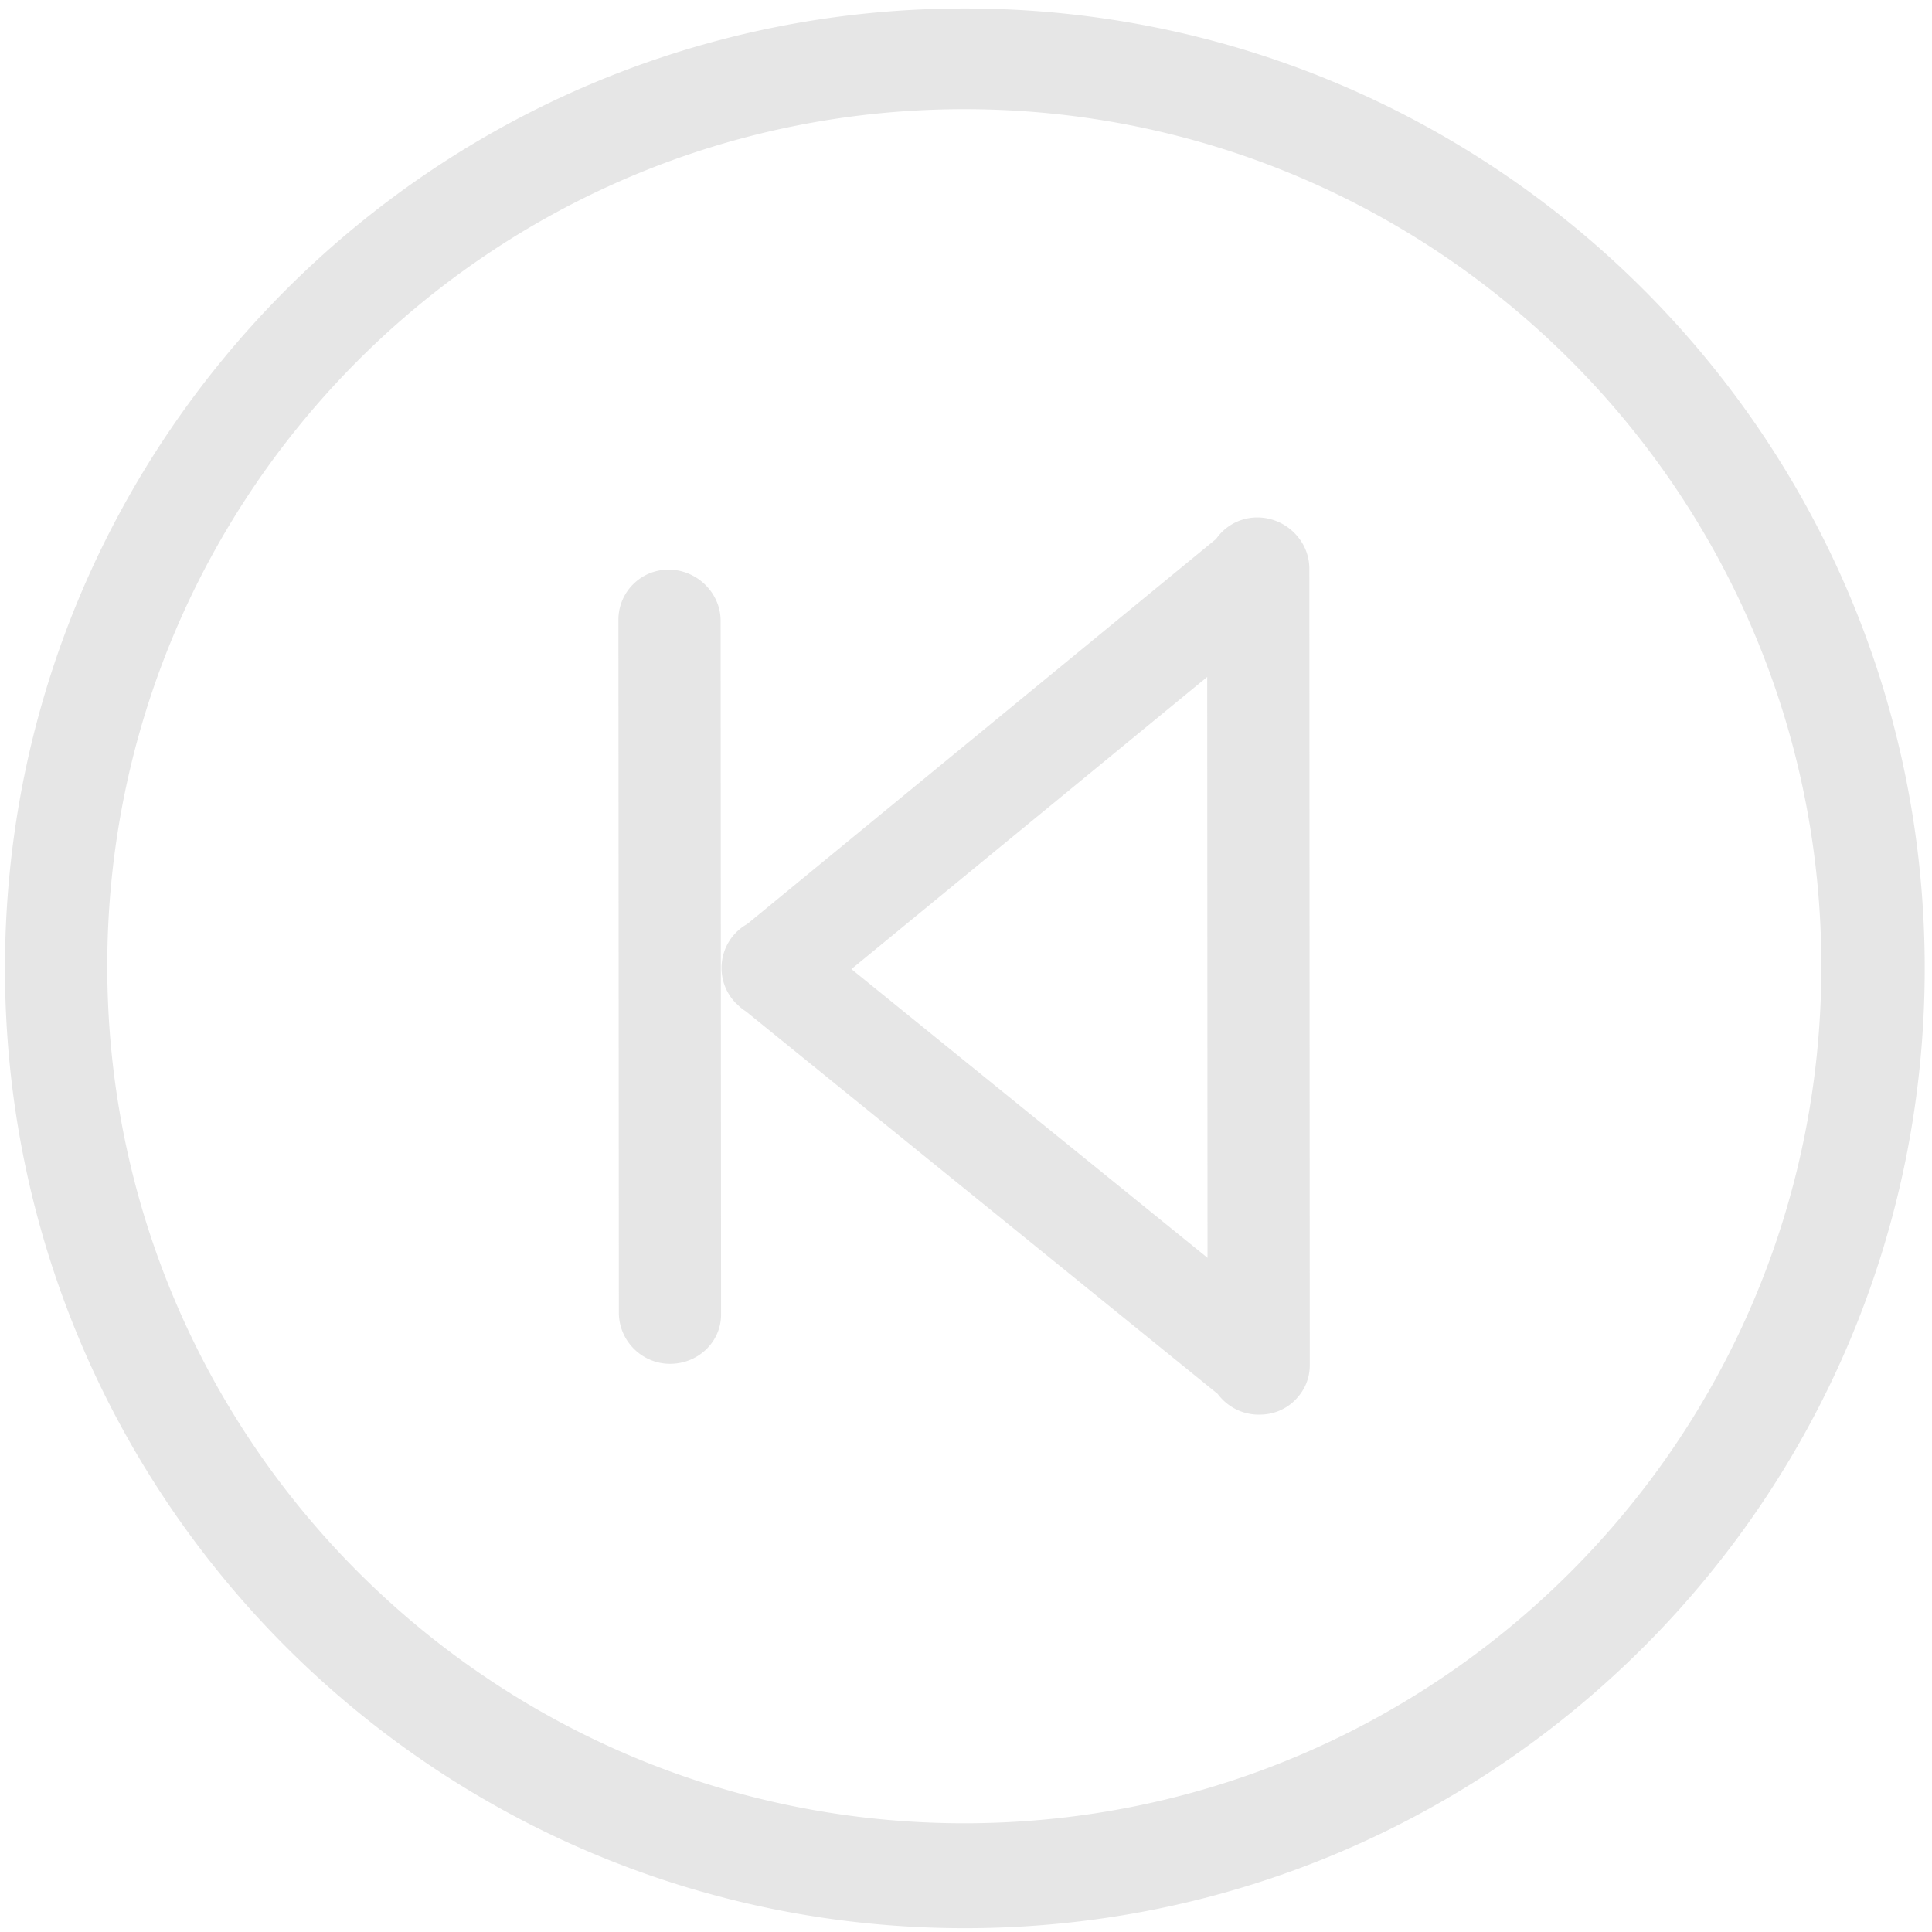 <?xml version="1.0" standalone="no"?><!DOCTYPE svg PUBLIC "-//W3C//DTD SVG 1.1//EN" "http://www.w3.org/Graphics/SVG/1.1/DTD/svg11.dtd"><svg t="1590474739155" class="icon" viewBox="0 0 1024 1024" version="1.1" xmlns="http://www.w3.org/2000/svg" p-id="2067" xmlns:xlink="http://www.w3.org/1999/xlink" width="200" height="200"><defs><style type="text/css"></style></defs><path d="M511.39 4.486c-280.978 0-508.75 227.772-508.75 508.751 0 280.965 227.772 508.749 508.75 508.749 280.971 0 508.75-227.784 508.75-508.749 0-280.979-227.779-508.751-508.75-508.751z m-0.284 961.882c-250.878 0-454.252-203.381-454.252-454.258 0-250.866 203.374-454.246 454.252-454.246s454.252 203.381 454.252 454.246c0 250.877-203.374 454.258-454.252 454.258z m155.439-692.113c-9.136-0.049-17.178 4.474-21.998 11.415L396.012 489.772a26.303 26.303 0 0 0-5.875 4.466c-10.274 10.387-10.274 27.213 0 37.586l0.465 0.377c0.041 0.041 0.078 0.085 0.119 0.126a26.804 26.804 0 0 0 4.694 3.776L645.393 738.799c4.93 6.63 12.807 10.952 21.662 10.991 0.538 0.003 1.072-0.014 1.602-0.041a26.064 26.064 0 0 0 19.085-9.1c3.829-4.326 6.228-9.902 6.444-16.104 0.033-0.657 0.036-1.314 0.021-1.972l-0.226-421.305c-0.078-14.837-12.597-26.934-27.437-27.013zM451.272 513.646L639.841 358.795l0.17 307.884-188.739-153.032z m-96.761-211.728c-14.844-0.08-26.815 11.898-26.736 26.736l0.232 367.19c0.073 14.851 12.169 26.948 27.013 27.013 14.839 0.08 27.232-11.461 27.161-26.299l-0.232-367.626c-0.079-14.838-12.599-26.935-27.438-27.014z" fill="#e6e6e6" p-id="2068"></path></svg>